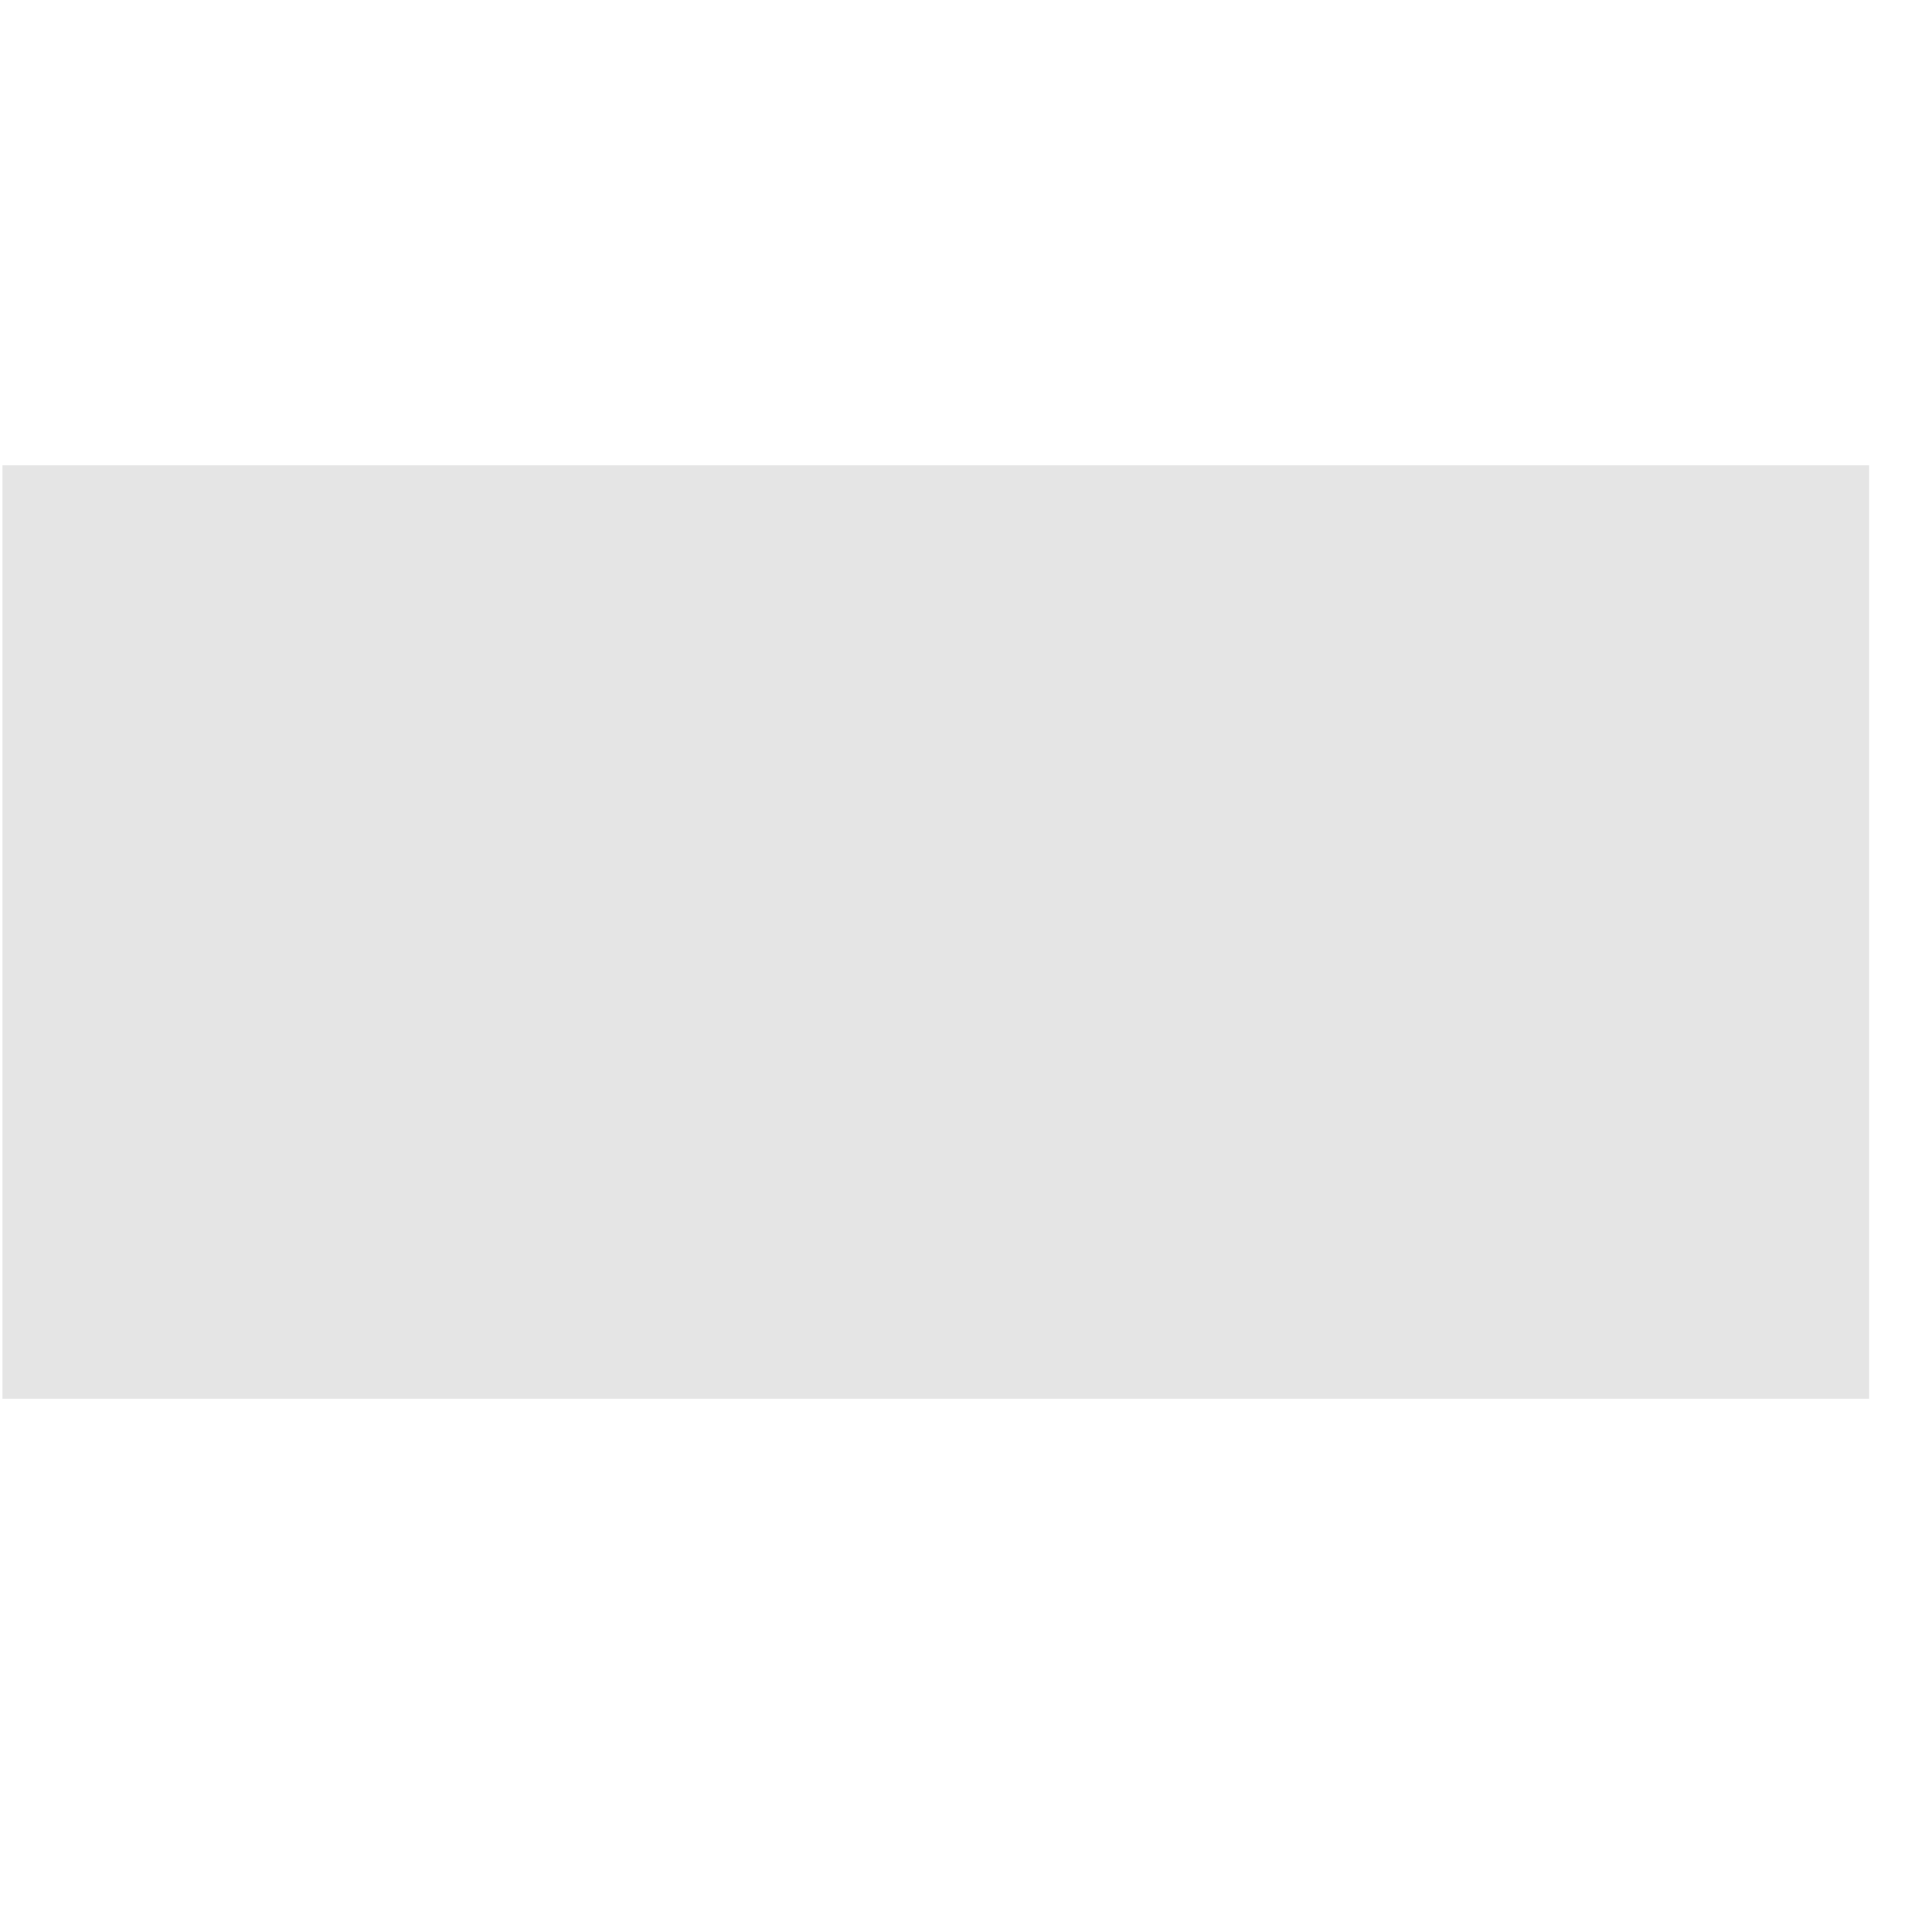 <?xml version="1.0" encoding="UTF-8" standalone="no"?>
<svg
   xmlns:dc="http://purl.org/dc/elements/1.1/"
   xmlns:cc="http://creativecommons.org/ns#"
   xmlns:rdf="http://www.w3.org/1999/02/22-rdf-syntax-ns#"
   xmlns:svg="http://www.w3.org/2000/svg"
   xmlns="http://www.w3.org/2000/svg"
   xmlns:sodipodi="http://sodipodi.sourceforge.net/DTD/sodipodi-0.dtd"
   xmlns:inkscape="http://www.inkscape.org/namespaces/inkscape"
   width="24"
   height="24"
   viewBox="0 0 24 24"
   version="1.1"
   id="svg4"
   sodipodi:docname="contact.svg"
   inkscape:version="1.0.1 (3bc2e813f5, 2020-09-07)">
  <style></style>
  <defs
     id="defs8" />
  <sodipodi:namedview
     pagecolor="#f4f4f6"
     bordercolor="#ff0000"
     borderopacity="1"
     objecttolerance="10"
     gridtolerance="10"
     guidetolerance="10"
     inkscape:pageopacity="0"
     inkscape:pageshadow="2"
     inkscape:window-width="1920"
     inkscape:window-height="1001"
     id="namedview6"
     showgrid="false"
     inkscape:zoom="32"
     inkscape:cx="12.206"
     inkscape:cy="11.349359"
     inkscape:window-x="-9"
     inkscape:window-y="-9"
     inkscape:window-maximized="1"
     inkscape:current-layer="svg4"
     showguides="false"
     inkscape:document-rotation="0" />
  <rect
     style="fill:#e5e5e5;fill-opacity:1;stroke:#f6f6f6;stroke-width:0;stroke-linecap:round;stroke-linejoin:round;stroke-miterlimit:4;stroke-dasharray:none"
     id="rect1591"
     width="23.188"
     height="11.594"
     x="0.031"
     y="5.781" />
</svg>
